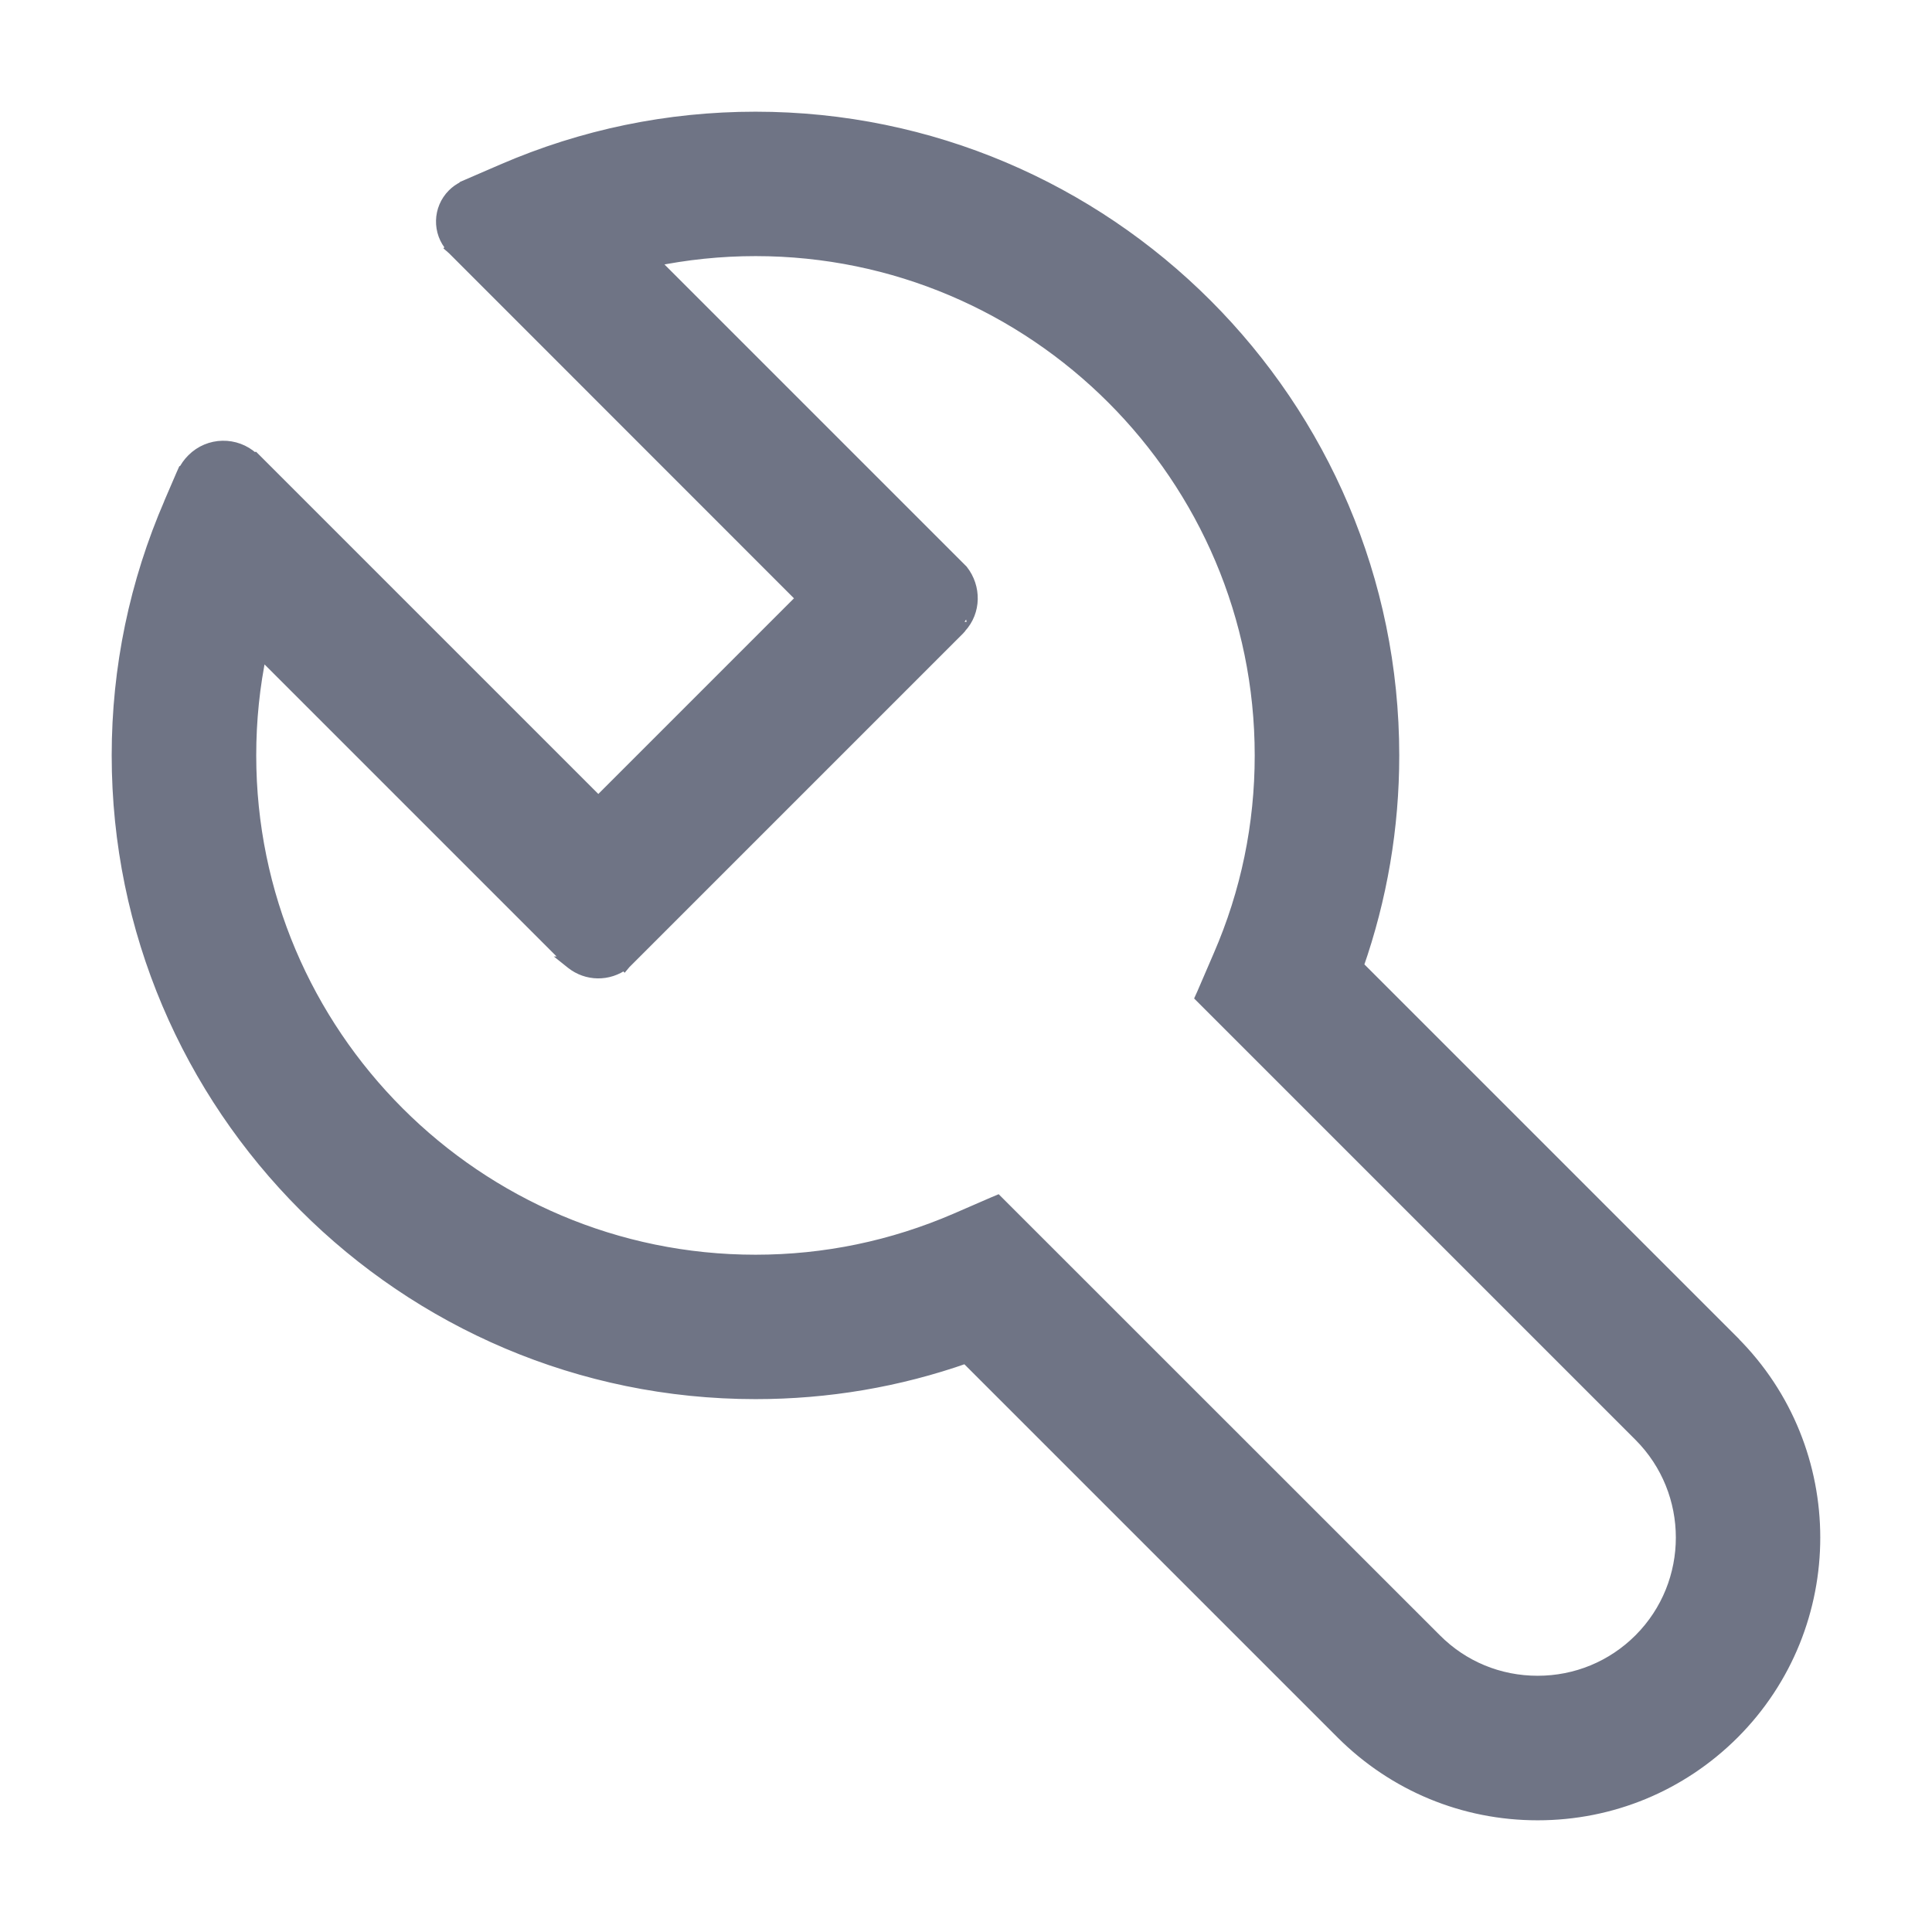 <svg width="16" height="16" viewBox="0 0 16 16" fill="none" xmlns="http://www.w3.org/2000/svg">
<g id="Frame" clip-path="url(#clip0_6031_39319)">
<path id="Vector" d="M14.354 11.113L14.354 11.112L11.242 8C11.438 7.44 11.538 6.855 11.538 6.256C11.538 3.344 9.169 0.975 6.257 0.975C5.532 0.975 4.826 1.121 4.161 1.409L4.161 1.409L3.849 1.544L3.84 1.548L3.837 1.552C3.806 1.567 3.778 1.587 3.753 1.612L3.753 1.612C3.634 1.731 3.63 1.922 3.742 2.046C3.743 2.049 3.745 2.051 3.746 2.053L3.745 2.054L3.753 2.061L6.646 4.955L4.955 6.646L2.12 3.811L2.103 3.794L2.094 3.795C1.953 3.665 1.732 3.668 1.595 3.806L1.595 3.806C1.564 3.837 1.539 3.872 1.522 3.91L1.518 3.91L1.506 3.937L1.41 4.16C1.41 4.16 1.41 4.161 1.41 4.161C1.122 4.825 0.975 5.531 0.975 6.256C0.975 9.168 3.344 11.537 6.257 11.537C6.855 11.537 7.44 11.438 8 11.241L11.113 14.354C11.546 14.786 12.122 15.025 12.734 15.025H12.734H12.734H12.734H12.734H12.734H12.734H12.734H12.734H12.734H12.734H12.734H12.734H12.734H12.734H12.734H12.734H12.734H12.734H12.734H12.734H12.734H12.734H12.734H12.734H12.734H12.734H12.734H12.734H12.734H12.734H12.734H12.734H12.734H12.734H12.734H12.734H12.734H12.734H12.734H12.734H12.734H12.734H12.734H12.734H12.734H12.734H12.734H12.734H12.734H12.734H12.734H12.734H12.734H12.734H12.734H12.734H12.734H12.734H12.734H12.734H12.734H12.734H12.734C13.346 15.025 13.922 14.786 14.355 14.354L14.355 14.354C15.248 13.46 15.248 12.006 14.354 11.113ZM2.079 3.796C2.079 3.796 2.079 3.796 2.08 3.796L2.079 3.796ZM2.072 6.256C2.072 5.966 2.101 5.68 2.16 5.401L4.73 7.971L4.729 7.971L4.734 7.975C4.862 8.077 5.039 8.078 5.169 7.981L5.17 7.982L5.175 7.976L7.944 5.207C7.944 5.207 7.944 5.207 7.944 5.207C7.948 5.204 7.951 5.199 7.954 5.194C8.076 5.062 8.076 4.864 7.968 4.726L7.968 4.726L7.964 4.722L5.401 2.159C5.681 2.101 5.967 2.071 6.257 2.071C8.564 2.071 10.441 3.949 10.441 6.256C10.441 6.831 10.326 7.389 10.097 7.916L10.097 7.916L9.963 8.227L9.949 8.258L9.973 8.282L13.579 11.888C14.045 12.354 14.045 13.112 13.58 13.578C13.354 13.804 13.053 13.928 12.734 13.928H12.734C12.414 13.928 12.114 13.804 11.889 13.578L11.889 13.578L8.283 9.973L8.259 9.949L8.228 9.962L7.917 10.097L7.917 10.097C7.389 10.325 6.831 10.441 6.257 10.441C3.949 10.441 2.072 8.564 2.072 6.256ZM7.955 5.15C7.955 5.15 7.955 5.151 7.956 5.153L7.955 5.151L7.955 5.15L7.955 5.15ZM7.944 5.204L7.944 5.204C7.944 5.204 7.944 5.204 7.944 5.204Z" fill="#6F7485" stroke="#6F7485" stroke-width="0.1"/>
</g>
<defs>
<clipPath id="clip0_6031_39319">
<rect width="16" height="16" fill="white"/>
</clipPath>
</defs>
</svg>
